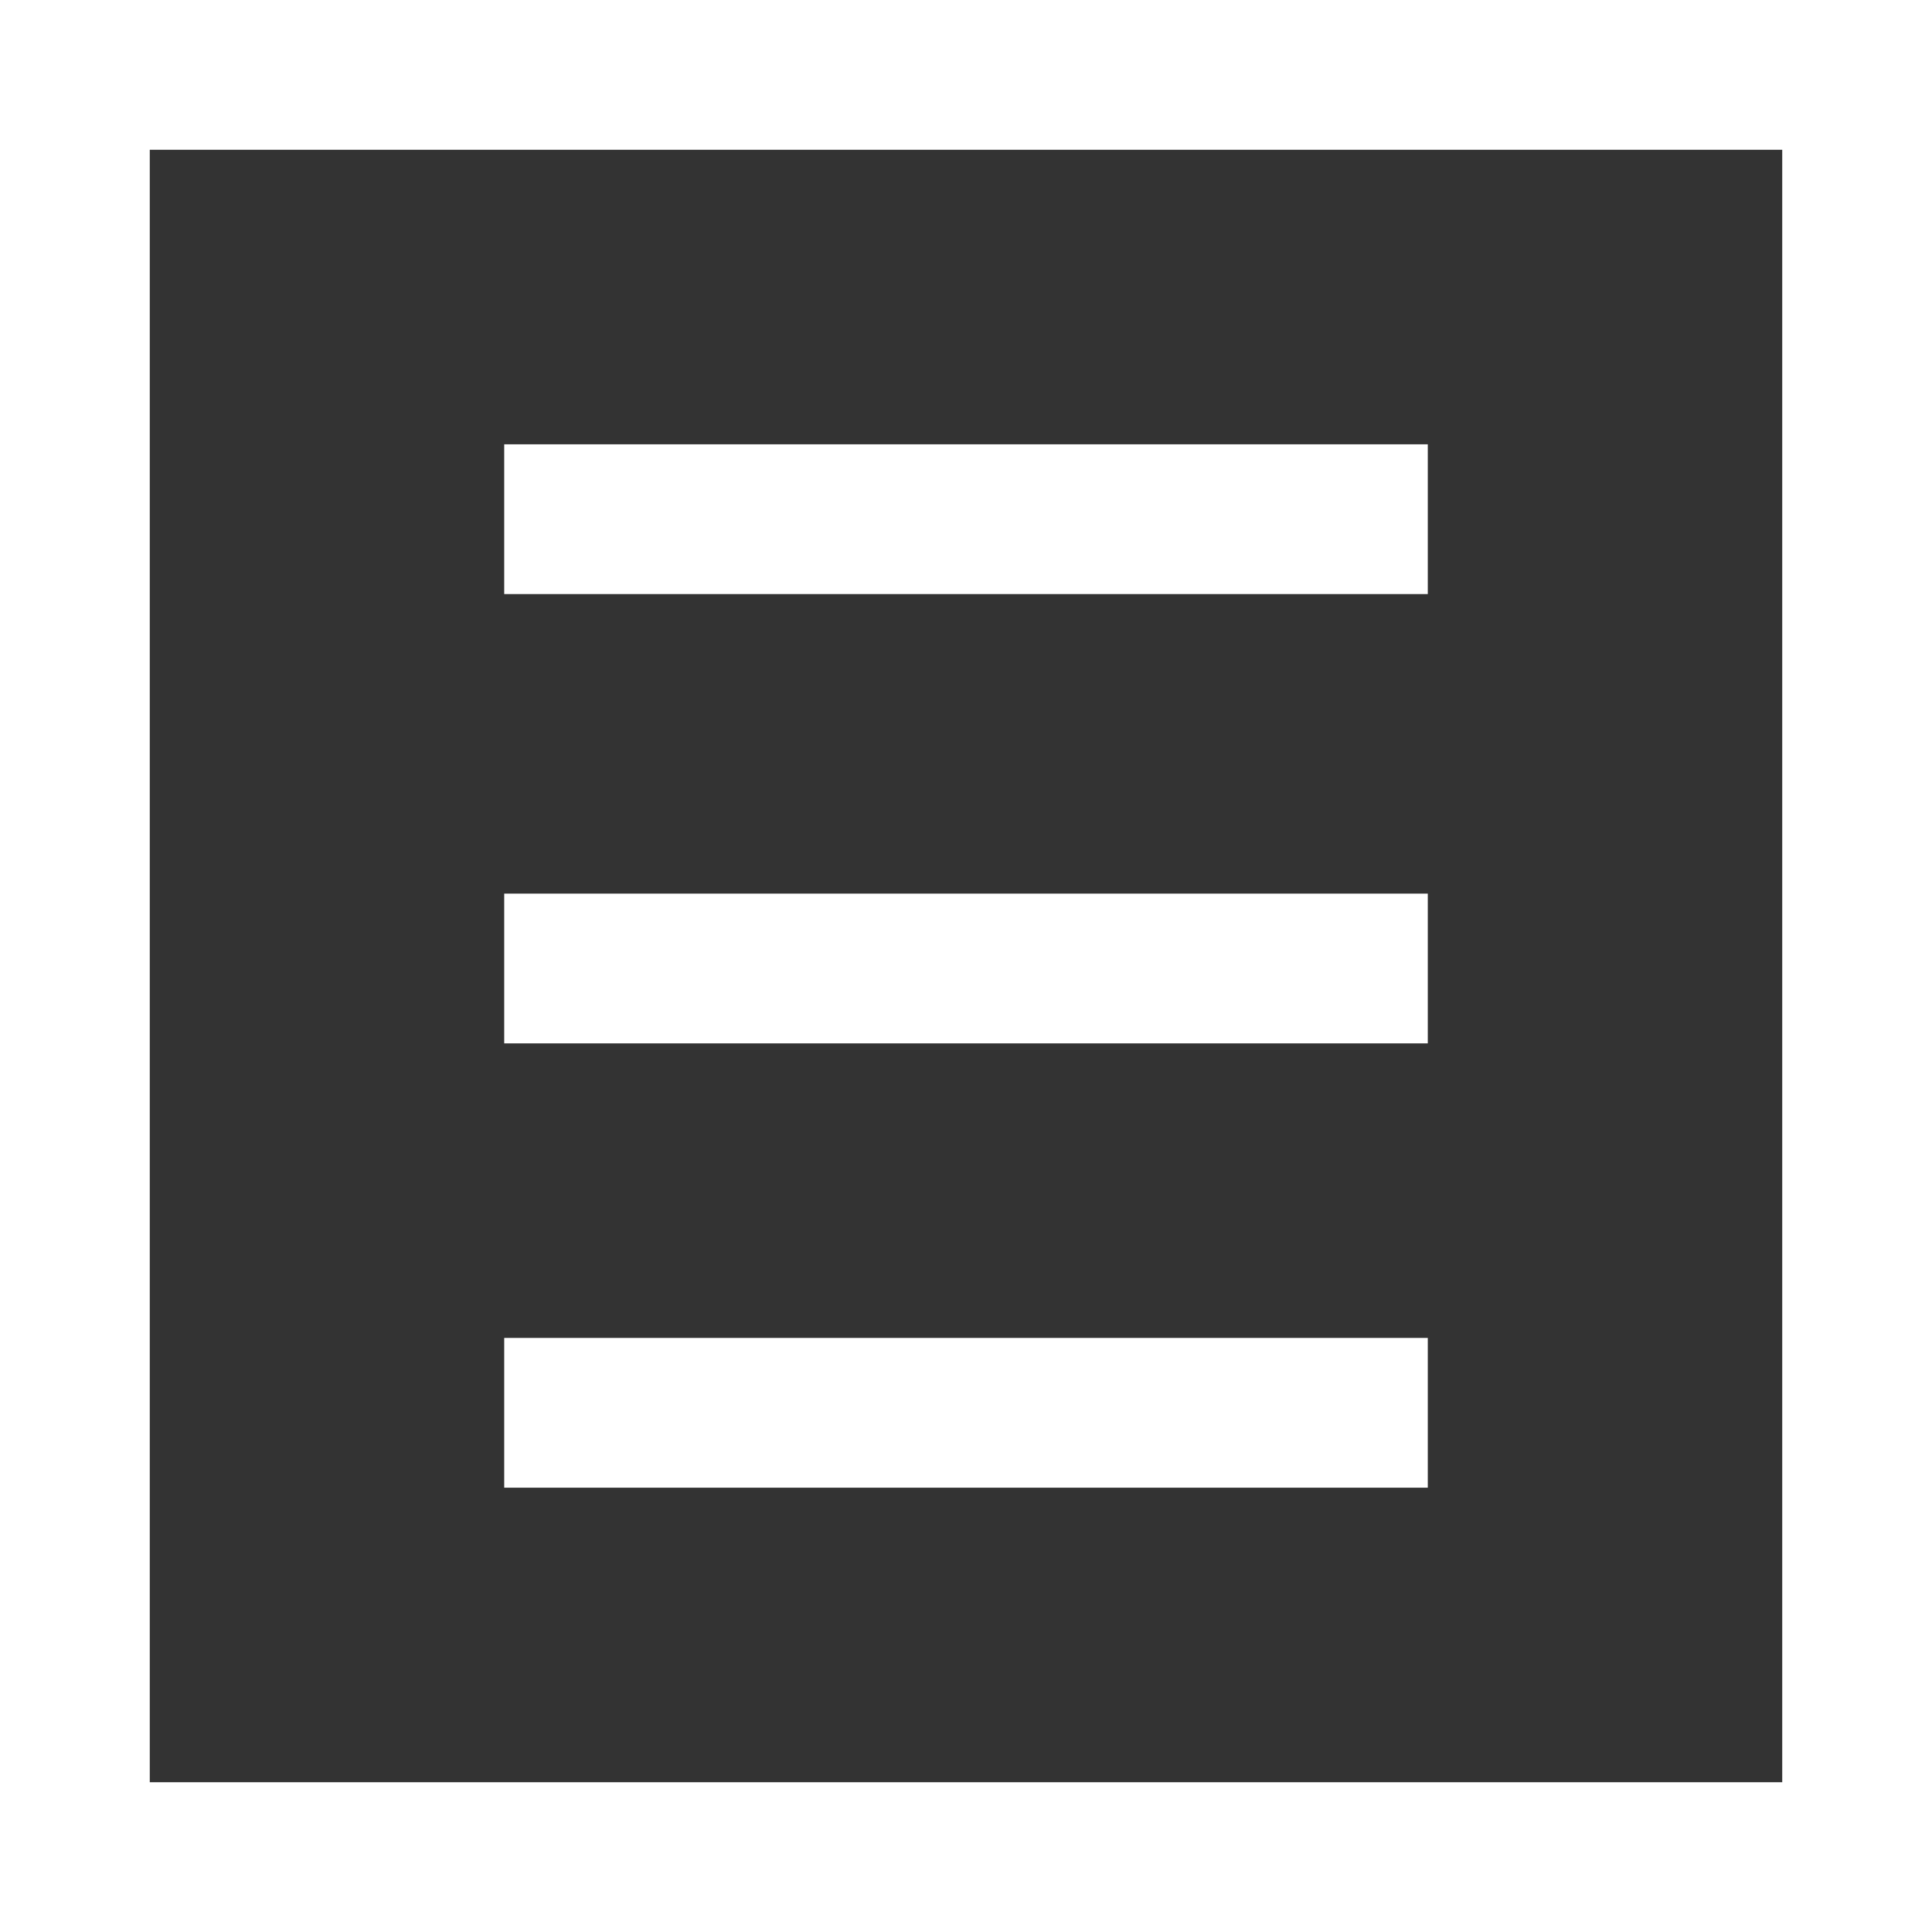 <?xml version="1.0" encoding="utf-8"?>
<!-- Generator: Adobe Illustrator 21.0.0, SVG Export Plug-In . SVG Version: 6.00 Build 0)  -->
<svg version="1.1" id="Layer_1" xmlns="http://www.w3.org/2000/svg" xmlns:xlink="http://www.w3.org/1999/xlink" x="0px" y="0px"
	 viewBox="0 0 38.7 38.7" width="100" height="100"  style="enable-background:new 0 0 38.7 38.7;" xml:space="preserve">
<rect x="0" y="0" width="38.7" height="38.7" fill="#333333" stroke="none"/>
<style type="text/css">
	.st0{fill:none;stroke:#FFFFFF;stroke-width:3;stroke-miterlimit:10;}
</style>
<g id="About-link">
	<rect x="1.5" y="1.5" class="st0" width="35.7" height="35.7"/>
	<line class="st0" x1="10.1" y1="19.4" x2="28.6" y2="19.4"/>
	<line class="st0" x1="10.1" y1="28.3" x2="28.6" y2="28.3"/>
	<line class="st0" x1="10.1" y1="10.4" x2="28.6" y2="10.4"/>
</g>
</svg>
